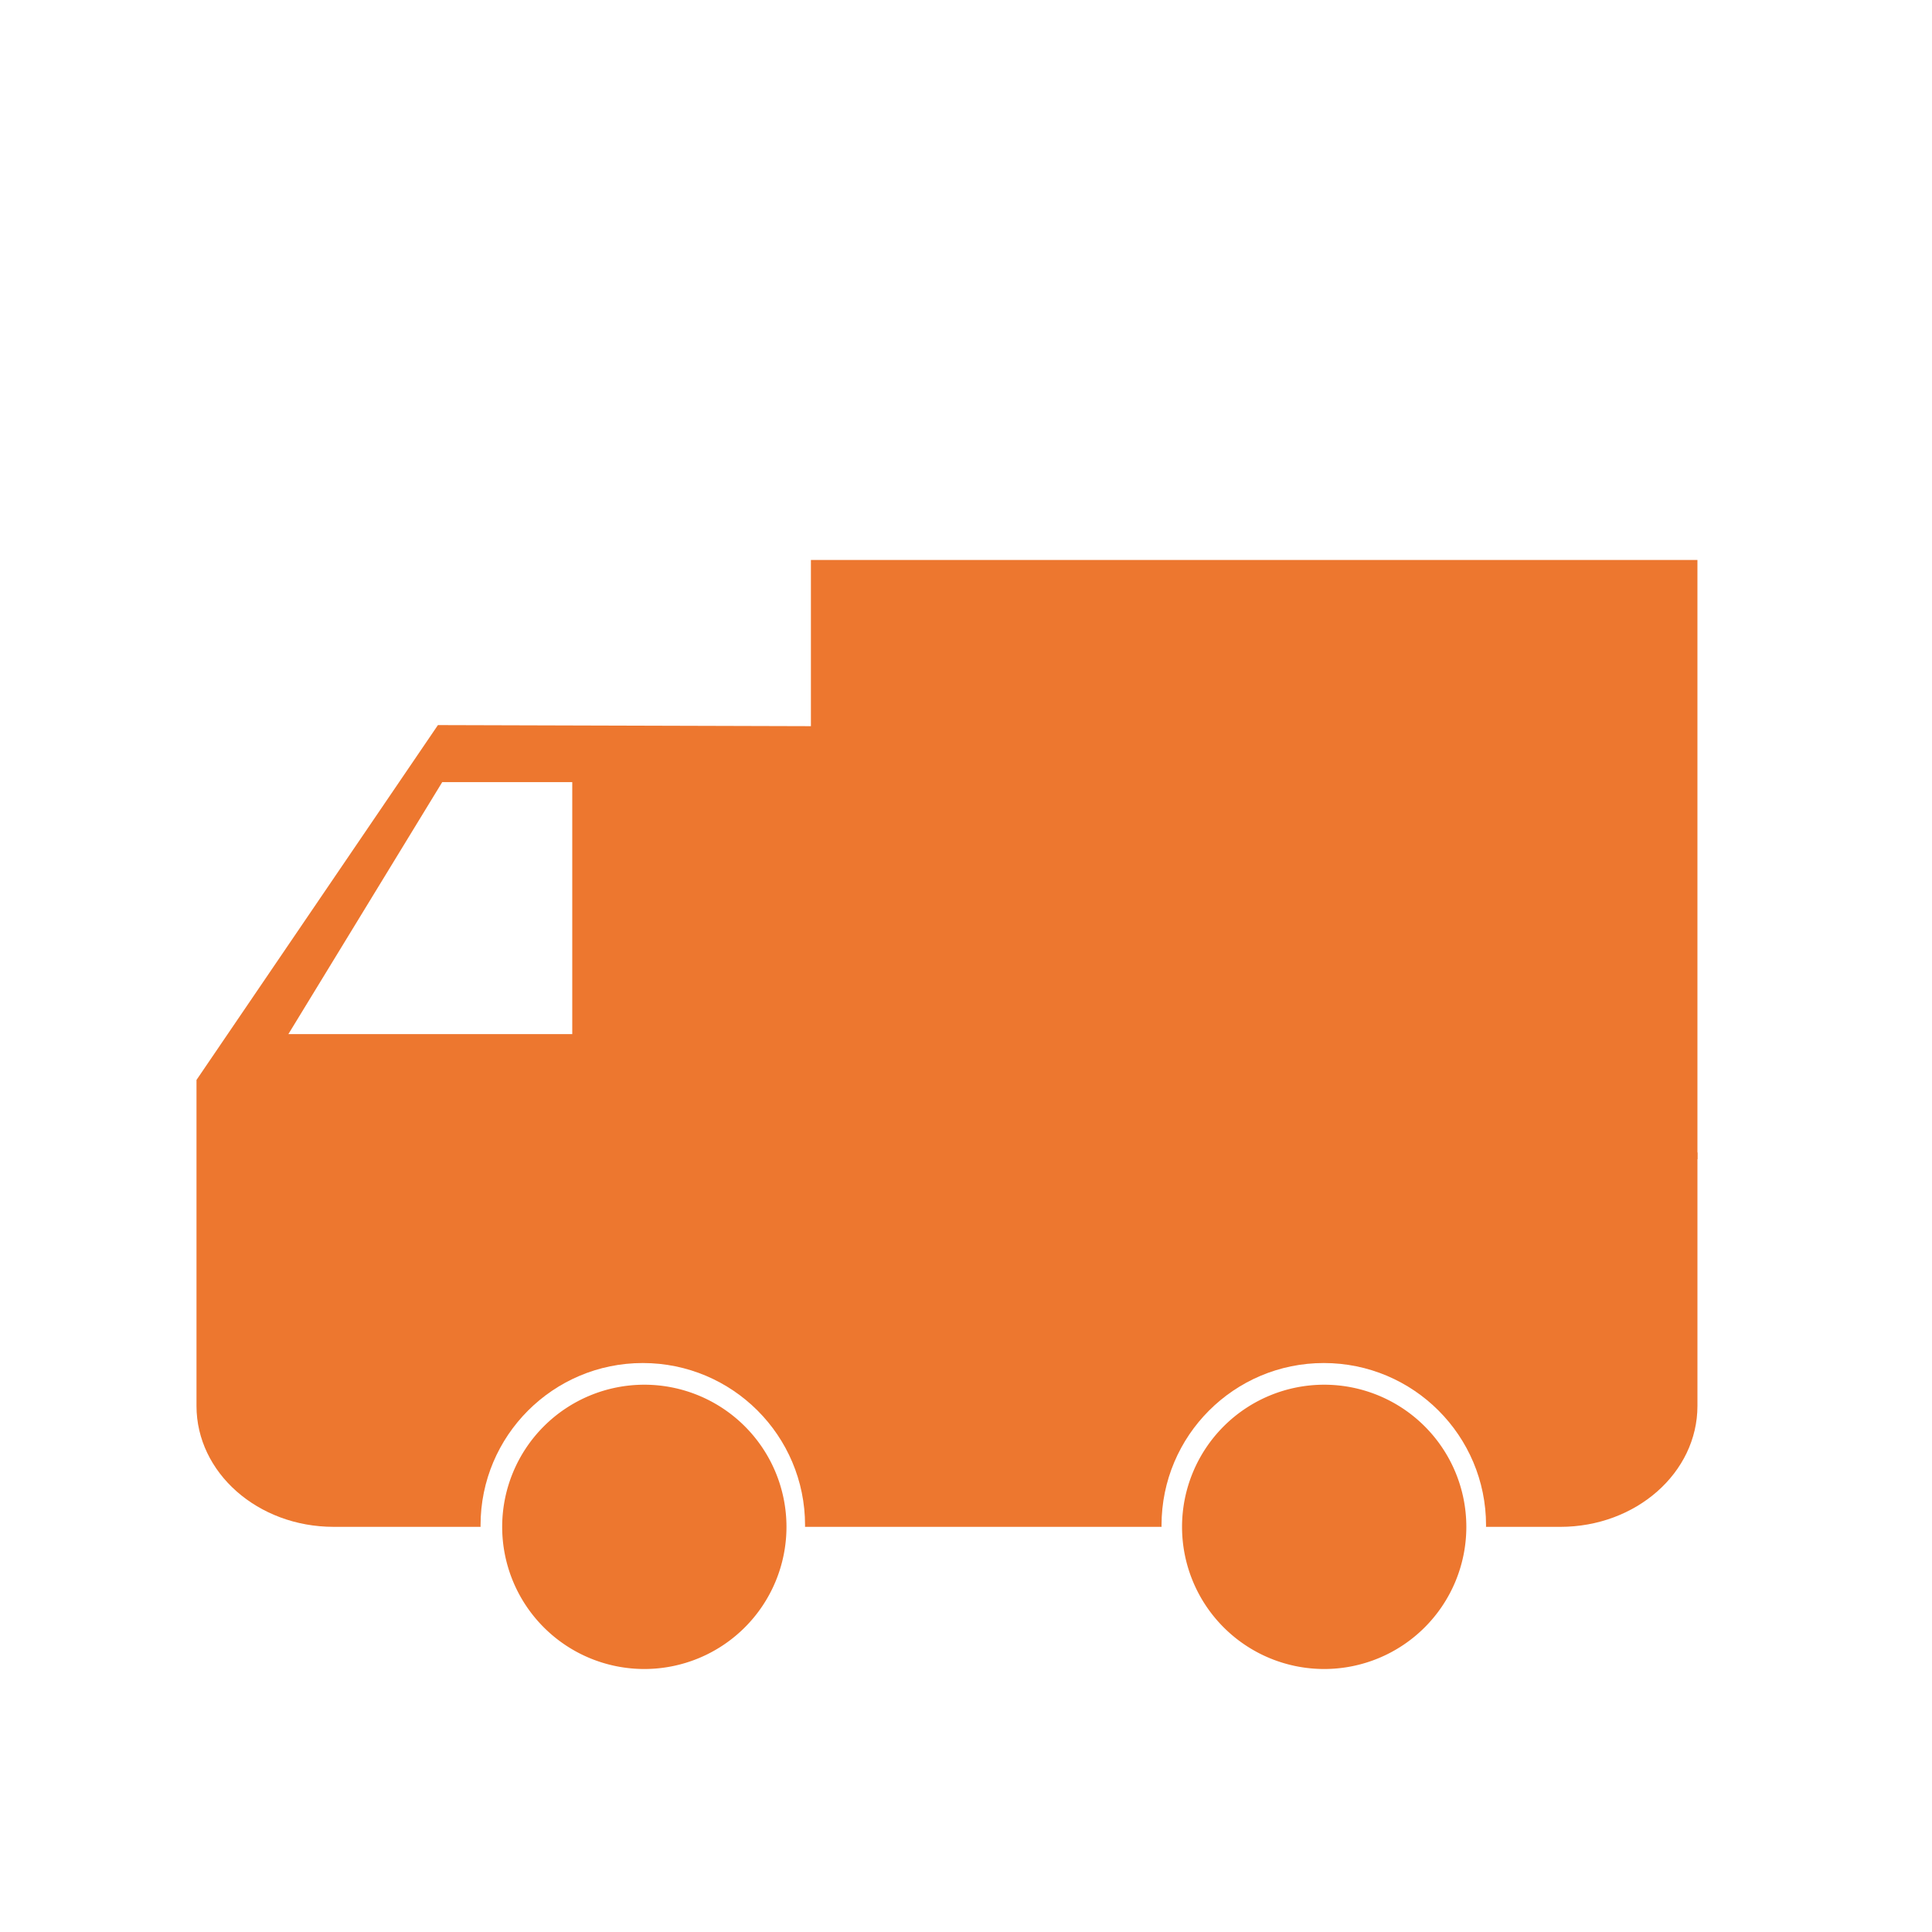 <?xml version="1.0" standalone="no"?><!DOCTYPE svg PUBLIC "-//W3C//DTD SVG 1.1//EN" "http://www.w3.org/Graphics/SVG/1.1/DTD/svg11.dtd"><svg class="icon" width="64px" height="64.00px" viewBox="0 0 1024 1024" version="1.1" xmlns="http://www.w3.org/2000/svg"><path fill="#ed772f" d="M429.8 296.786h469.873v317.604H429.8z"  /><path fill="#ed772f" d="M430.475 610.831V384.885l-198.366-0.573-127.963 188.084V745.153c0 35.418 32.538 64.104 72.674 64.104h77.9c-0.003-0.274-0.021-0.548-0.021-0.824 0-47.495 38.503-86 86-86s86 38.505 86 86c0 0.276-0.019 0.55-0.021 0.824h188.978c-0.002-0.274-0.021-0.548-0.021-0.824 0-47.495 38.504-86 86-86s86 38.505 86 86c0 0.276-0.019 0.55-0.021 0.824h39.363v0.008c40.16 0 72.702-28.69 72.702-64.11V610.831H430.475z m-127.17-62.719H152.836l81.552-133.573h68.916l0.001 133.573z"  /><path fill="#ed772f" d="M341.507 809.266m-75.34 0a75.34 75.34 0 1 0 150.68 0 75.34 75.34 0 1 0-150.68 0Z"  /><path fill="#ed772f" d="M701.848 809.266m-75.34 0a75.34 75.34 0 1 0 150.68 0 75.34 75.34 0 1 0-150.68 0Z"  /></svg>